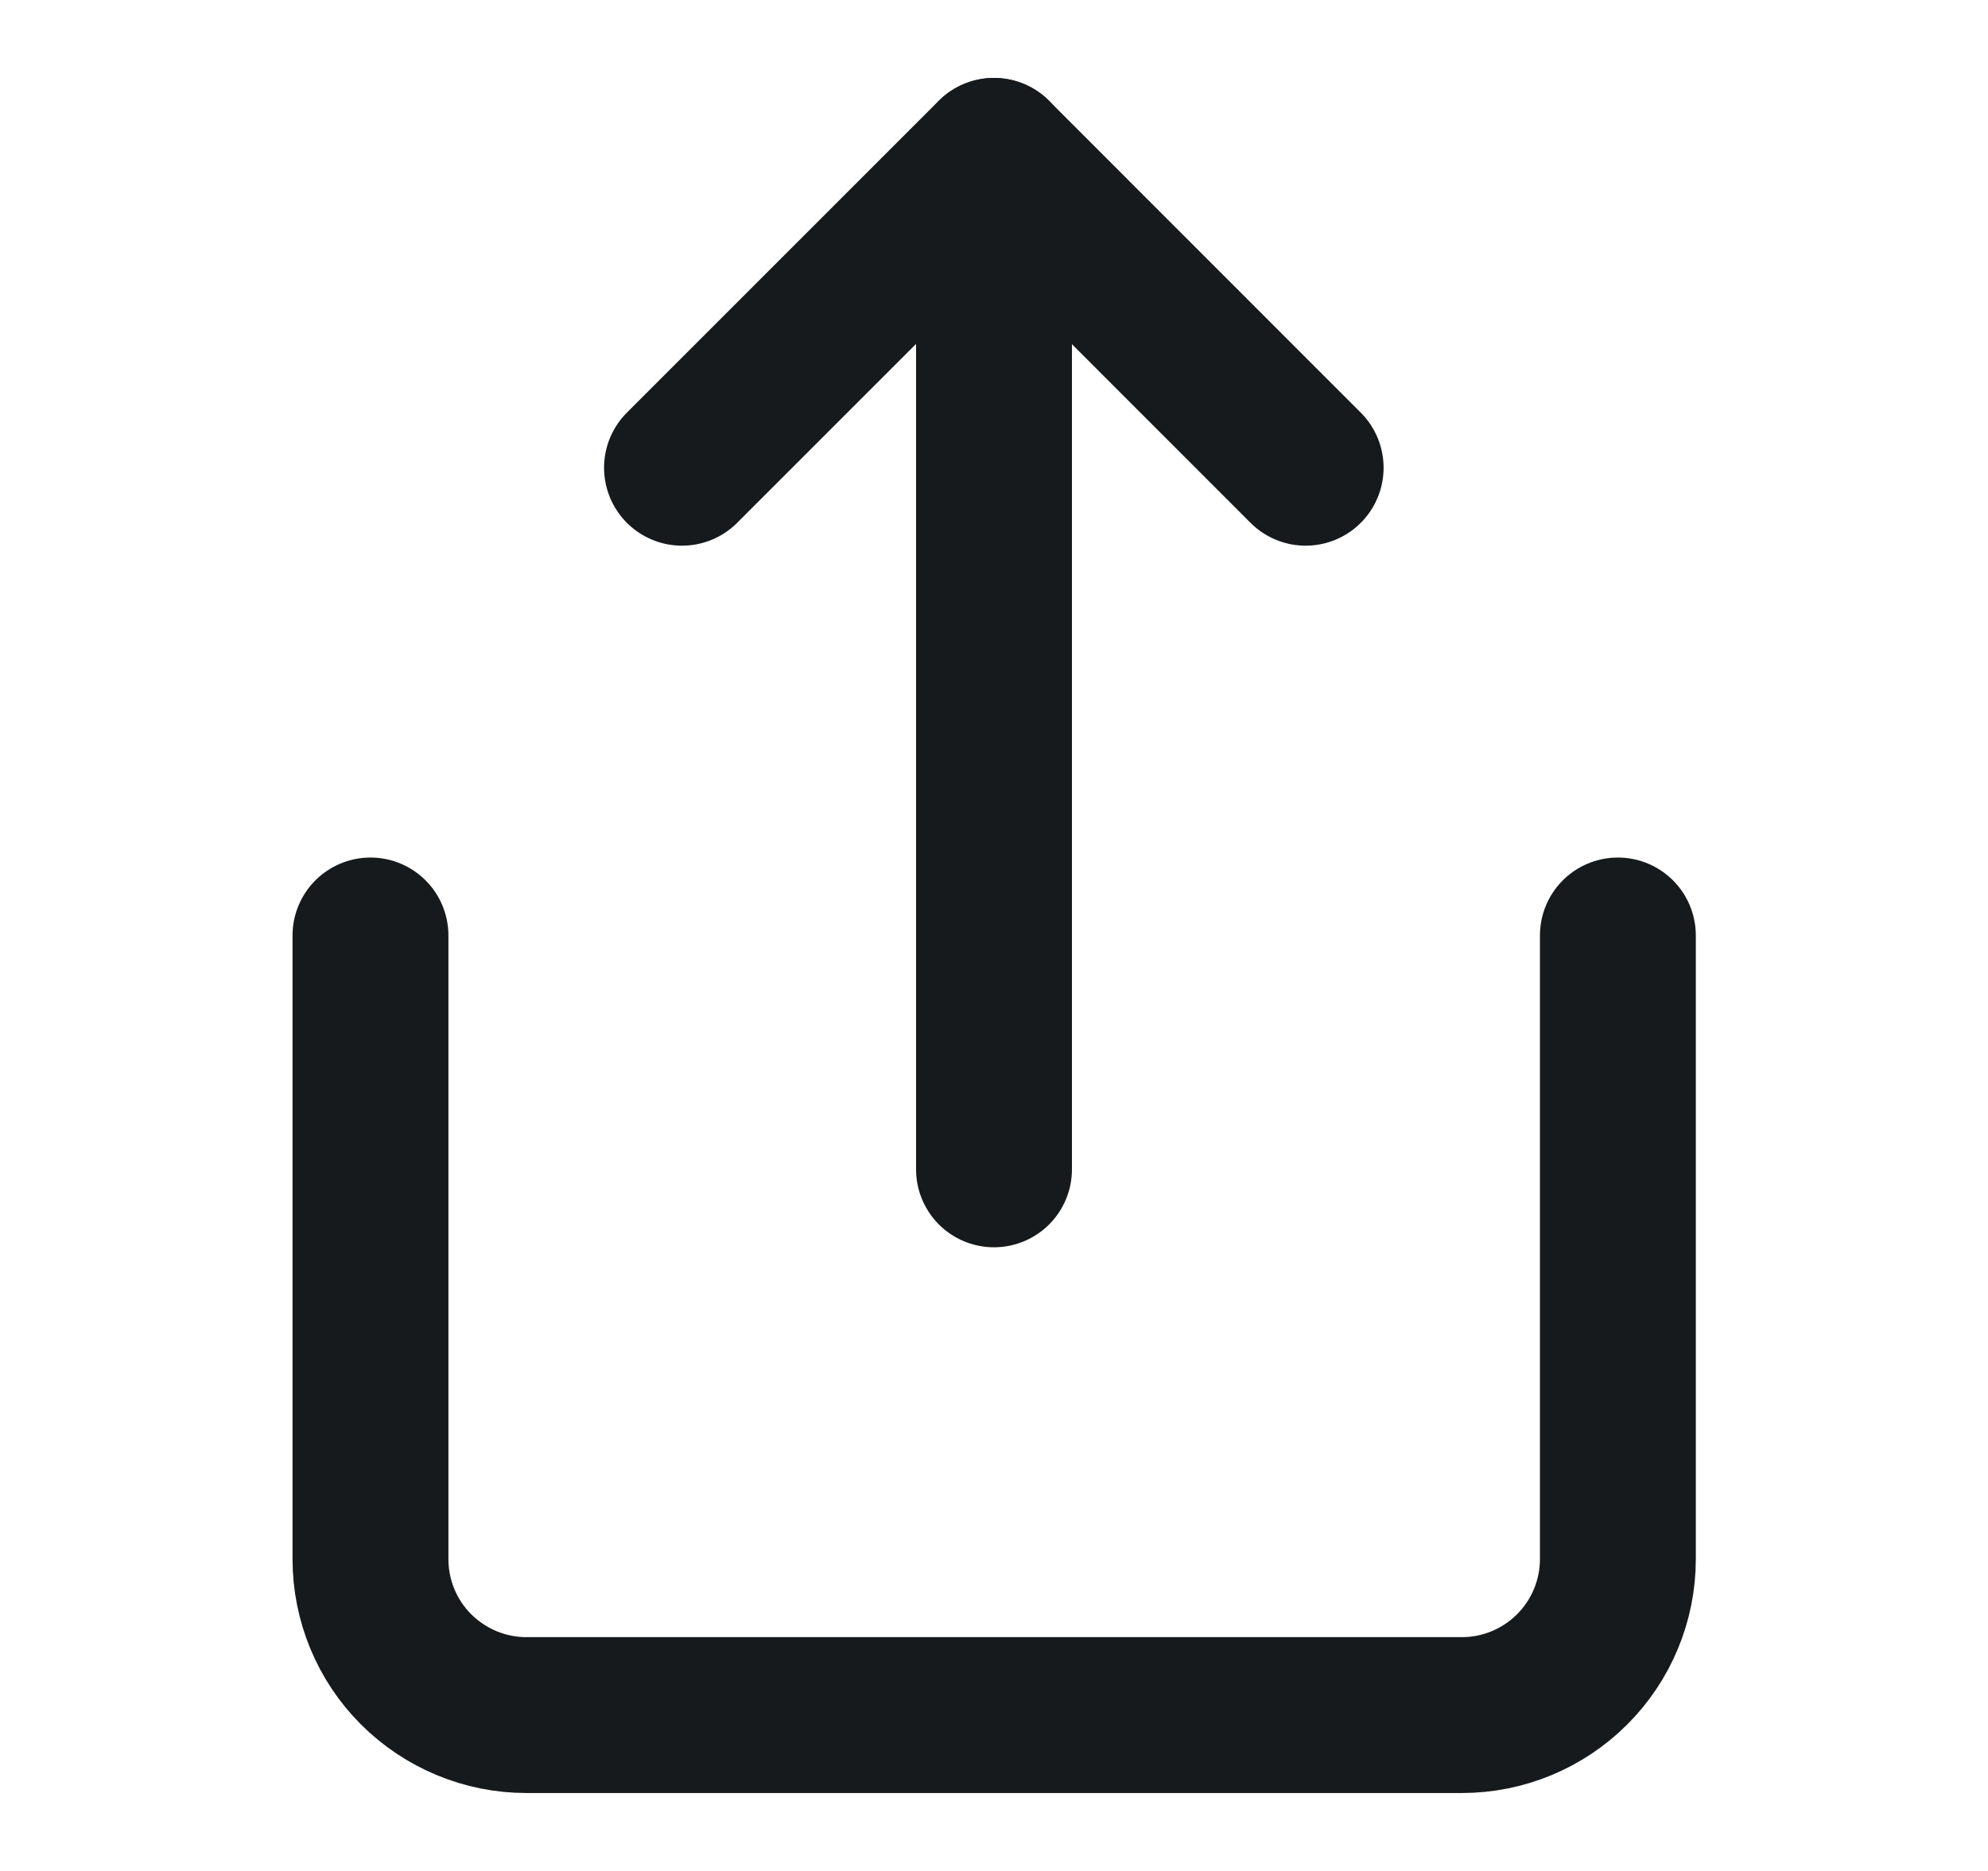 <svg width="17" height="16" viewBox="0 0 17 16" fill="none" xmlns="http://www.w3.org/2000/svg">
<path d="M3.168 8V13.333C3.168 13.687 3.308 14.026 3.558 14.276C3.809 14.526 4.148 14.667 4.501 14.667H12.501C12.855 14.667 13.194 14.526 13.444 14.276C13.694 14.026 13.835 13.687 13.835 13.333V8" stroke="#171A1C" stroke-width="1.333" stroke-linecap="round" stroke-linejoin="round"/>
<path d="M11.165 4L8.499 1.333L5.832 4" stroke="#171A1C" stroke-width="1.333" stroke-linecap="round" stroke-linejoin="round"/>
<path d="M8.5 1.333V10" stroke="#171A1C" stroke-width="1.333" stroke-linecap="round" stroke-linejoin="round"/>
</svg>
